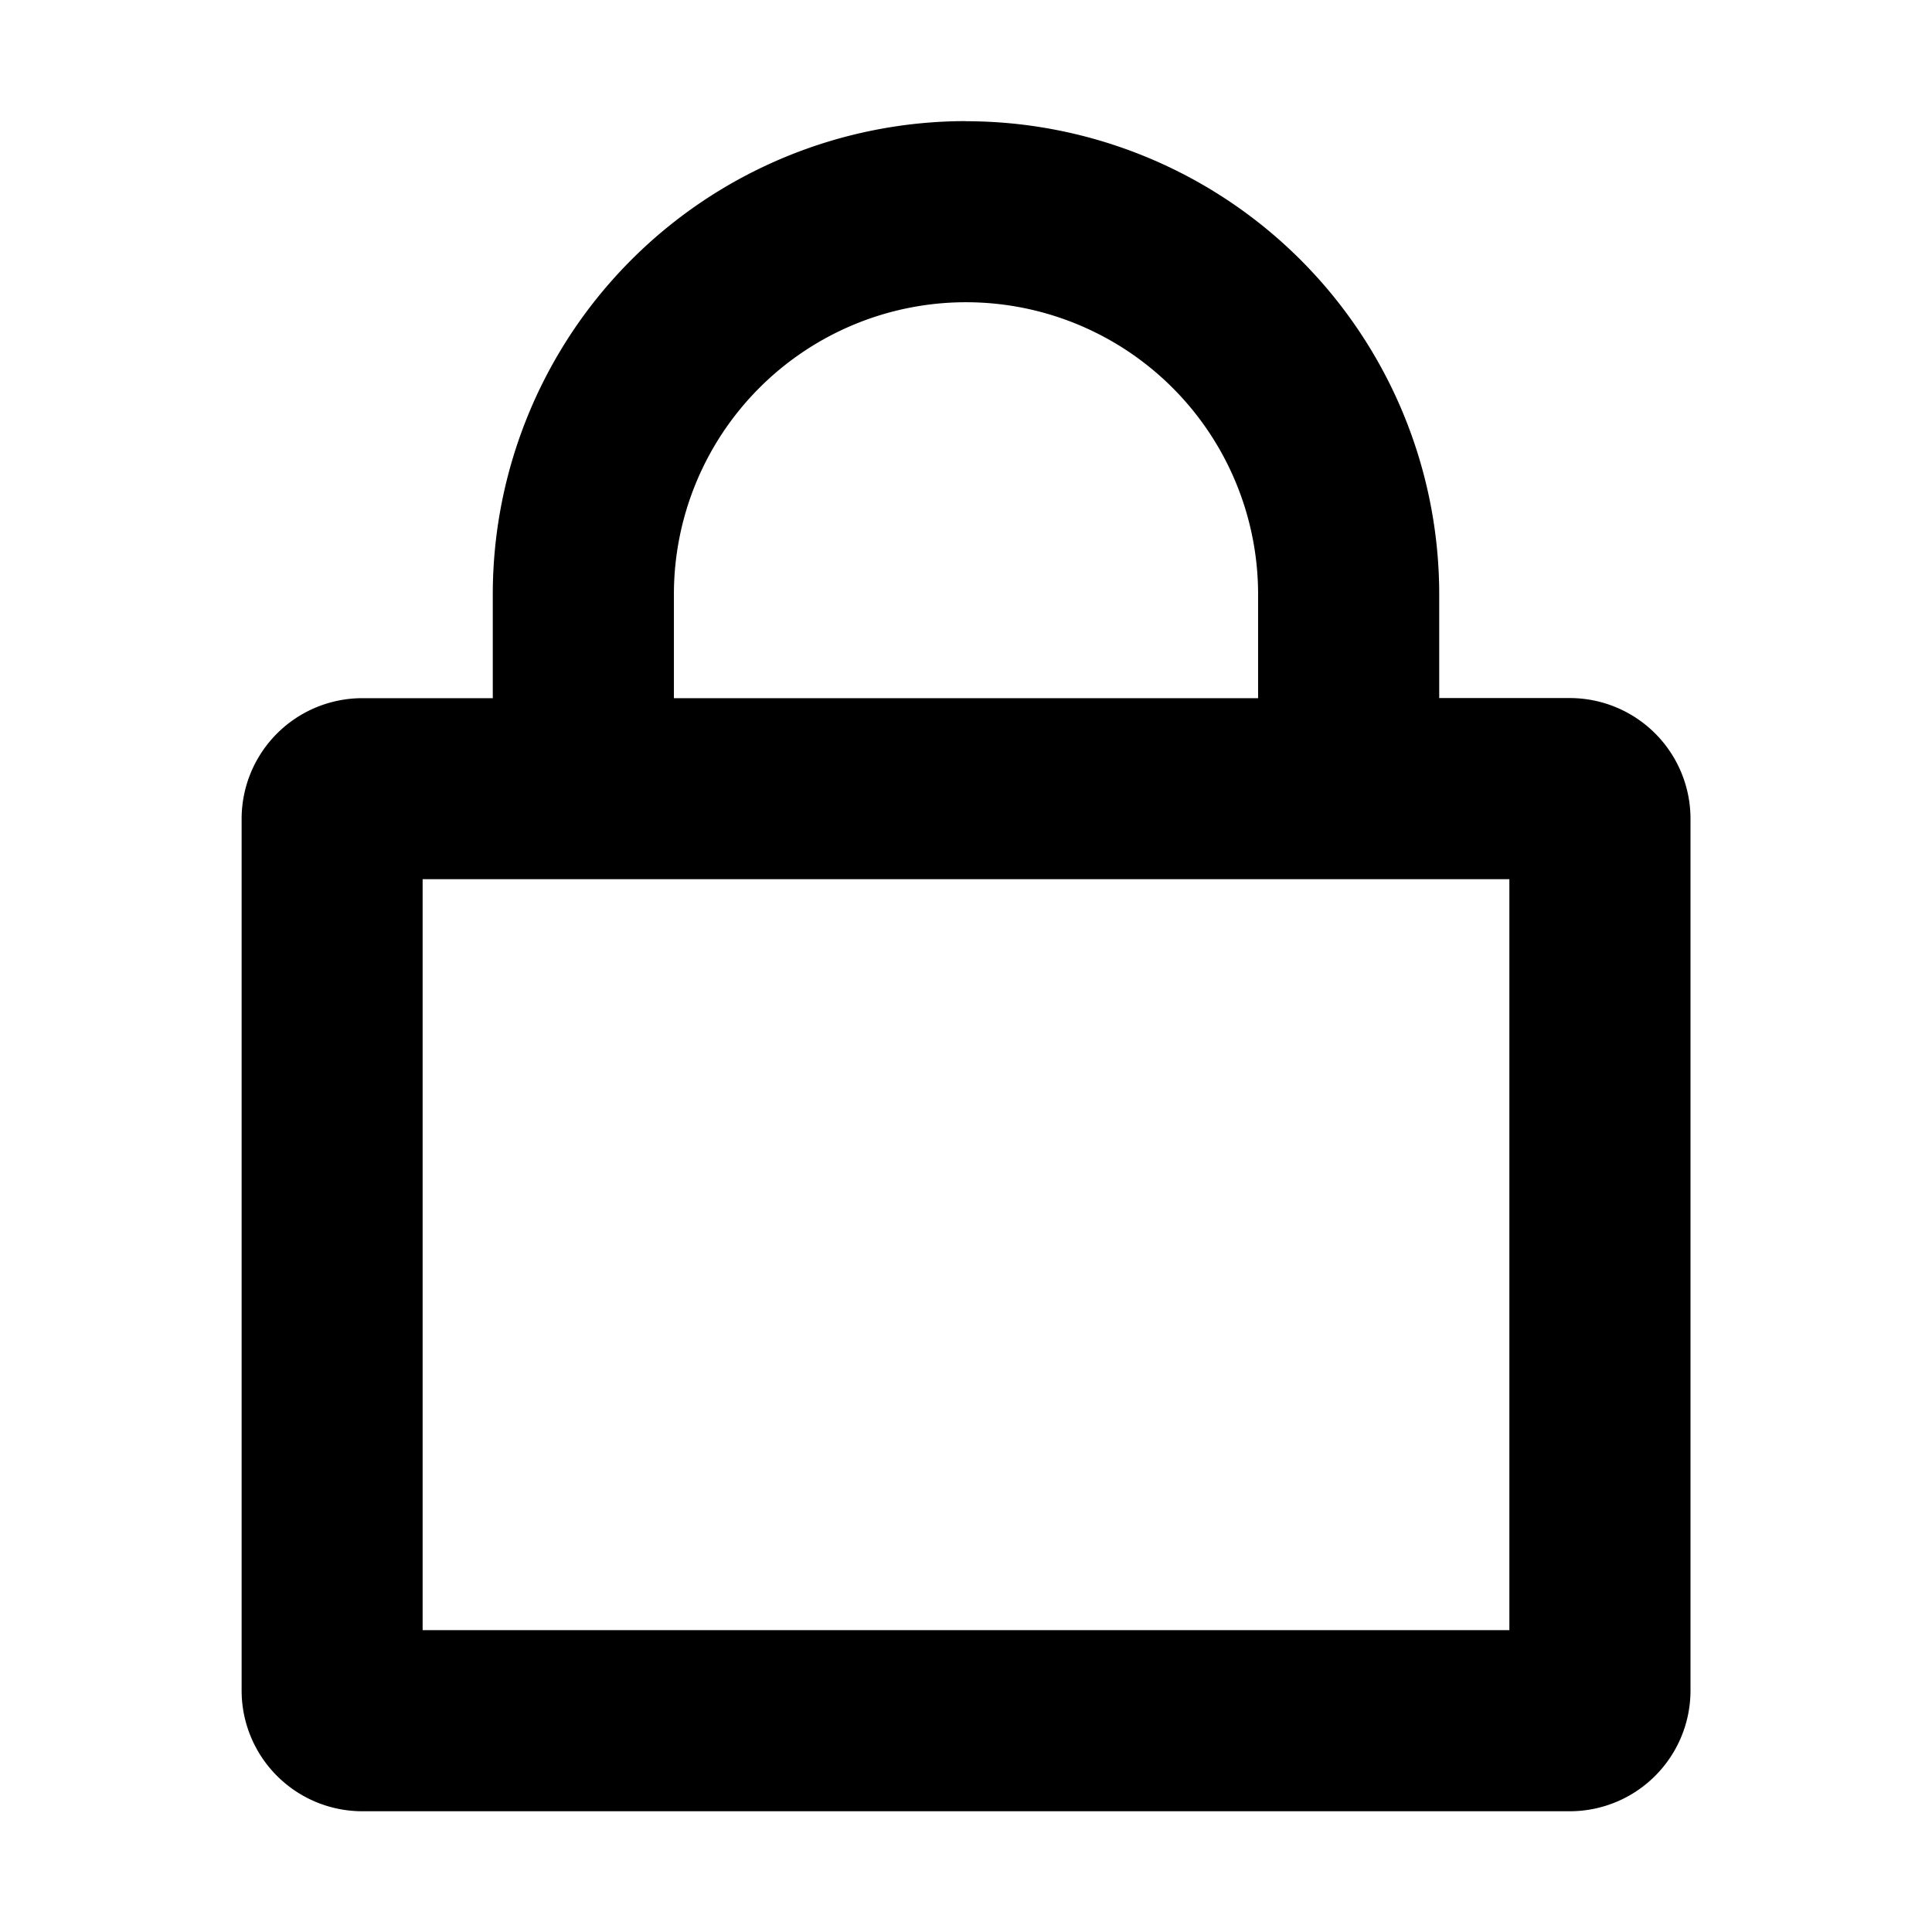 <svg xmlns="http://www.w3.org/2000/svg" width="16" height="16" viewBox="0 0 16 16"><path fill-rule="evenodd" d="M8 1.003a3.92 3.92 0 0 0-3.919 3.919v.86h-1.08a1 1 0 0 0-1 1V14a1 1 0 0 0 1 1H13a1 1 0 0 0 1-1V6.781a1 1 0 0 0-1-1h-1.081v-.86A3.92 3.92 0 0 0 8 1.004m2.419 4.778v-.86a2.419 2.419 0 0 0-4.838 0v.86zM3.5 13.5V7.281h9V13.5z"/></svg>